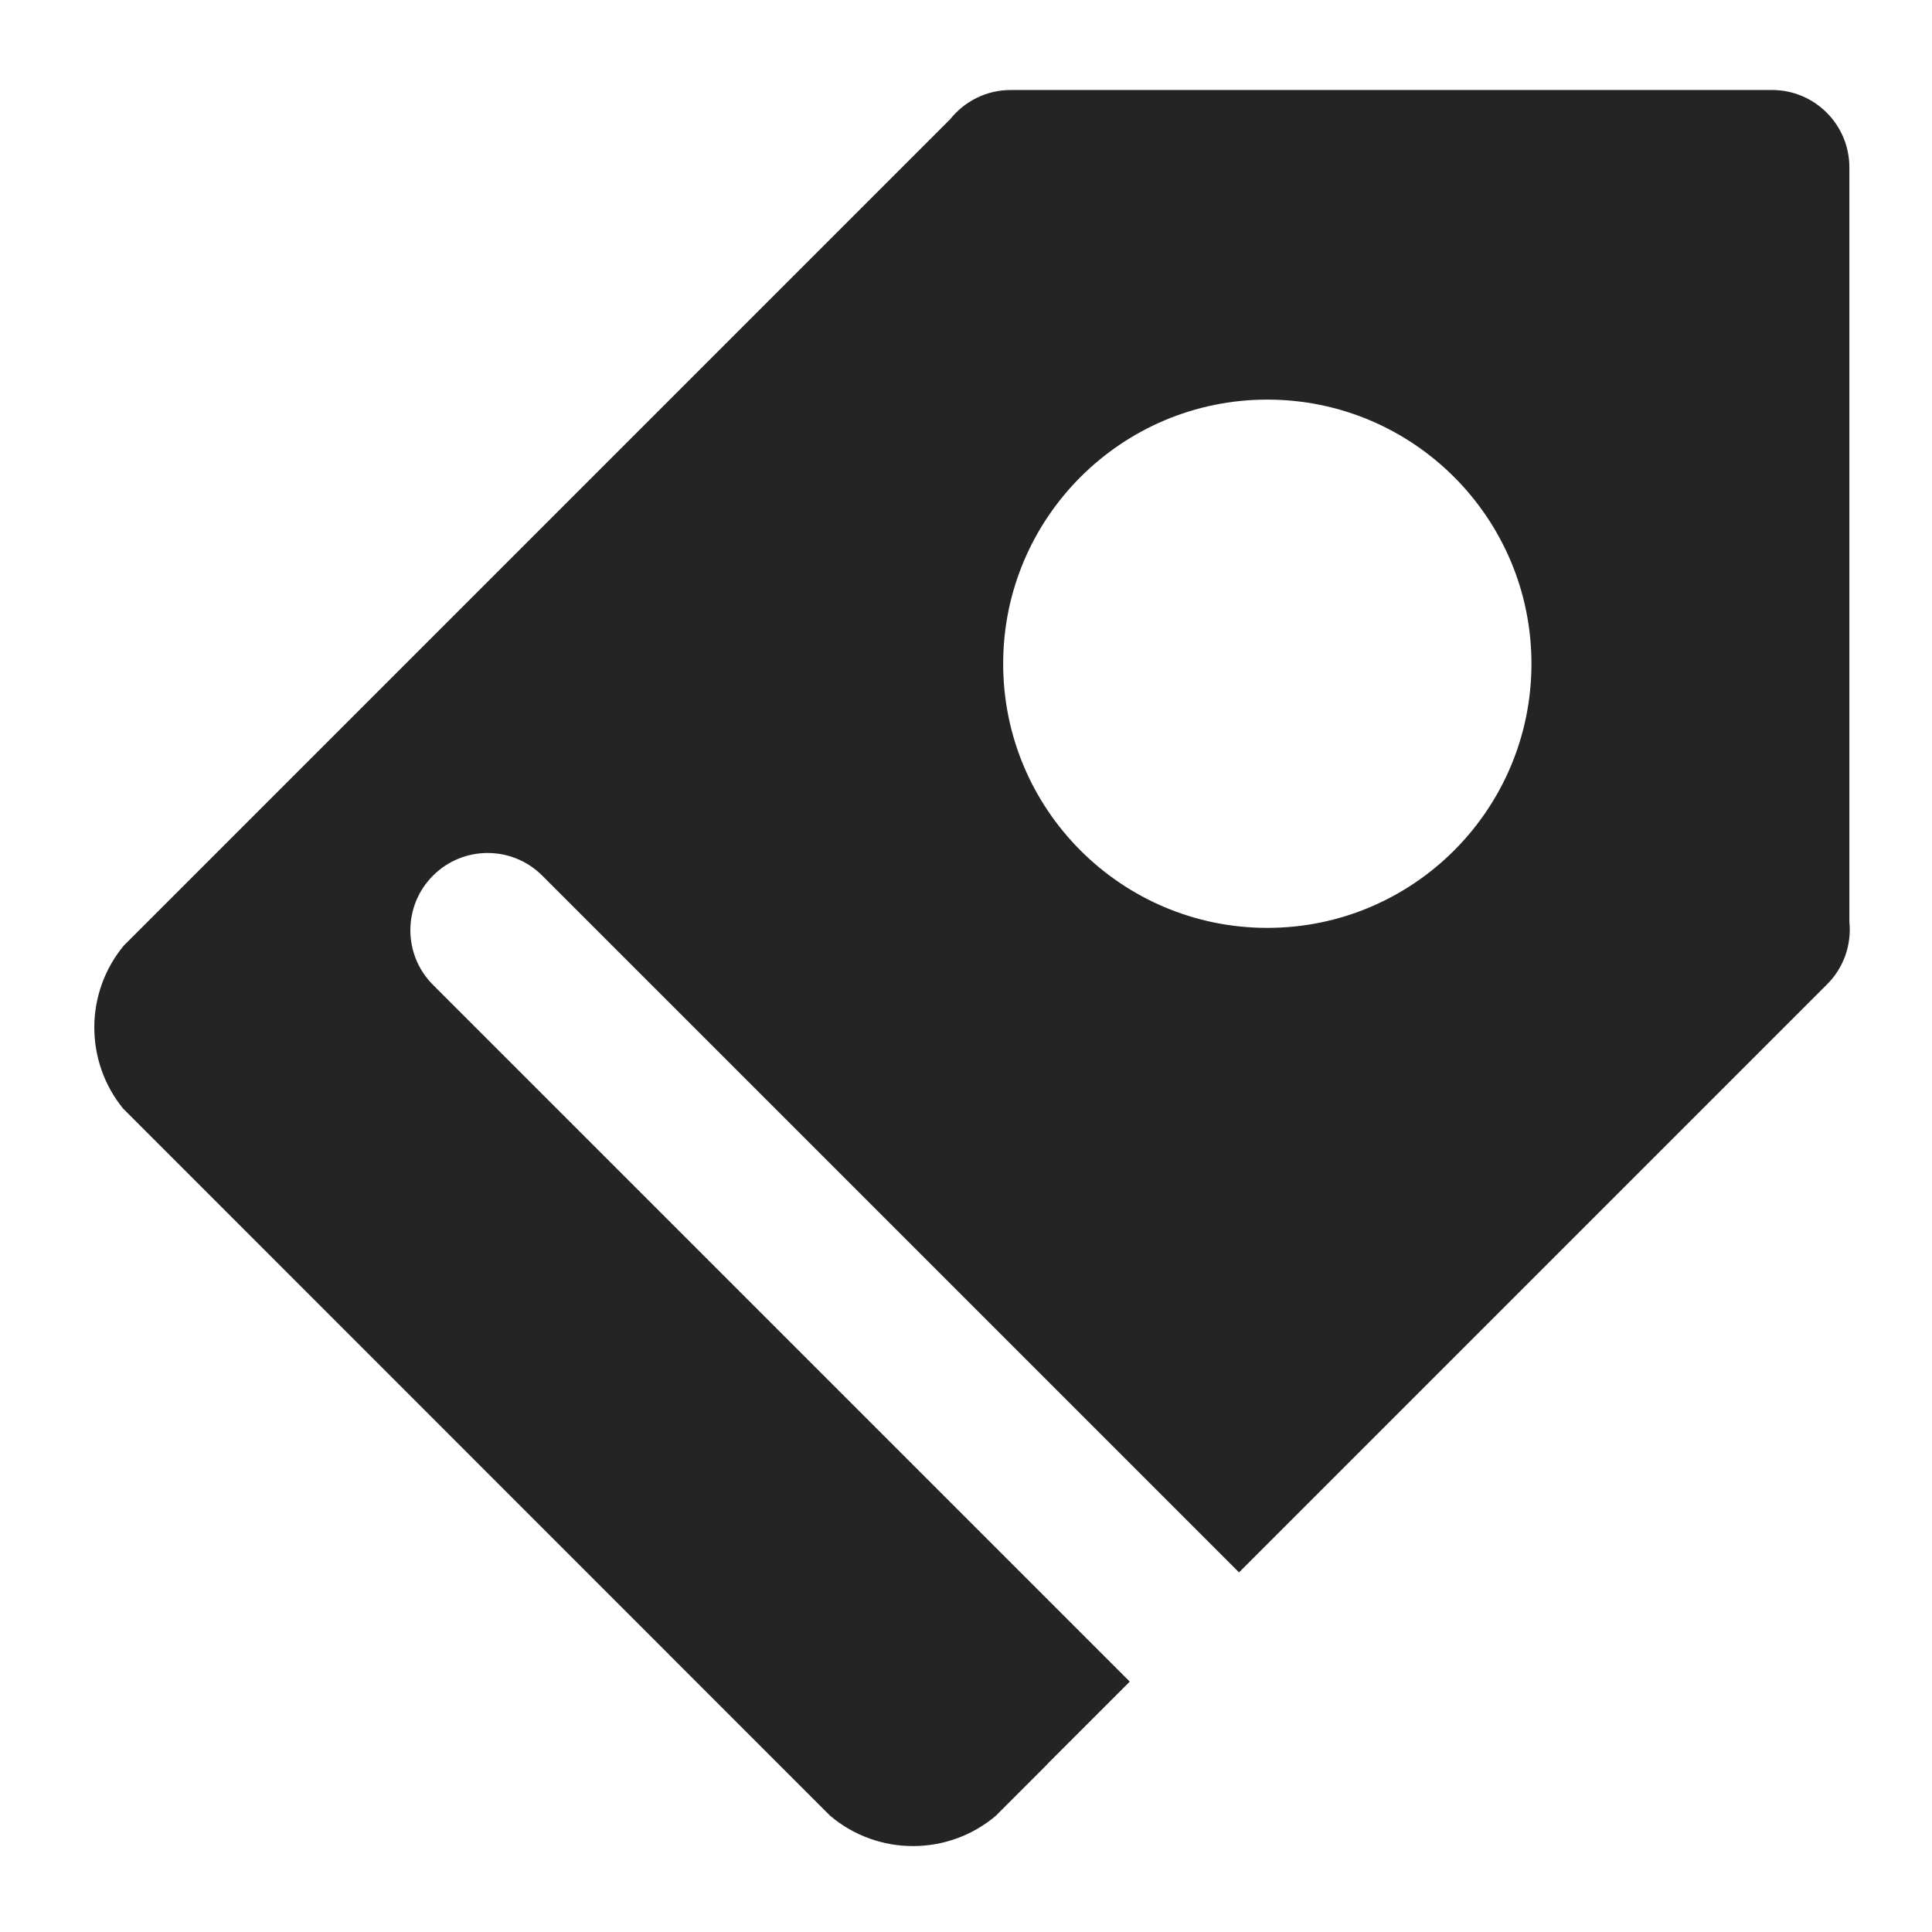 <?xml version="1.0" standalone="no"?><!DOCTYPE svg PUBLIC "-//W3C//DTD SVG 1.1//EN" "http://www.w3.org/Graphics/SVG/1.1/DTD/svg11.dtd"><svg t="1626979723944" class="icon" viewBox="0 0 1024 1024" version="1.1" xmlns="http://www.w3.org/2000/svg" p-id="4216" xmlns:xlink="http://www.w3.org/1999/xlink" width="200" height="200"><defs><style type="text/css">@font-face { font-family: feedback-iconfont; src: url("//at.alicdn.com/t/font_1031158_1uhr8ri0pk5.eot?#iefix") format("embedded-opentype"), url("//at.alicdn.com/t/font_1031158_1uhr8ri0pk5.woff2") format("woff2"), url("//at.alicdn.com/t/font_1031158_1uhr8ri0pk5.woff") format("woff"), url("//at.alicdn.com/t/font_1031158_1uhr8ri0pk5.ttf") format("truetype"), url("//at.alicdn.com/t/font_1031158_1uhr8ri0pk5.svg#iconfont") format("svg"); }
</style></defs><path d="M980.2 488.5V88.7c0-22.6-18.3-41-41-41H535.7c-13 0-24.6 6.1-32.1 15.5l-438 438c-20.7 25-20.8 61.2-0.4 86.3L440 962.4c25.3 21.4 62.4 21.4 87.7 0.1l26.3-26.3c0.4-0.4 0.9-0.9 1.3-1.4l43.5-43.5L229.5 522c-16-16-16-41.9 0-57.9s41.9-16 57.9 0l369.3 369.3 311.6-311.6c9.2-9.1 13.1-21.5 11.9-33.3z m-308.5 3.3c-77.3 0-140-62.7-140-140s62.7-140 140-140 140 62.7 140 140-62.7 140-140 140z" fill="#242424" p-id="4217"></path></svg>